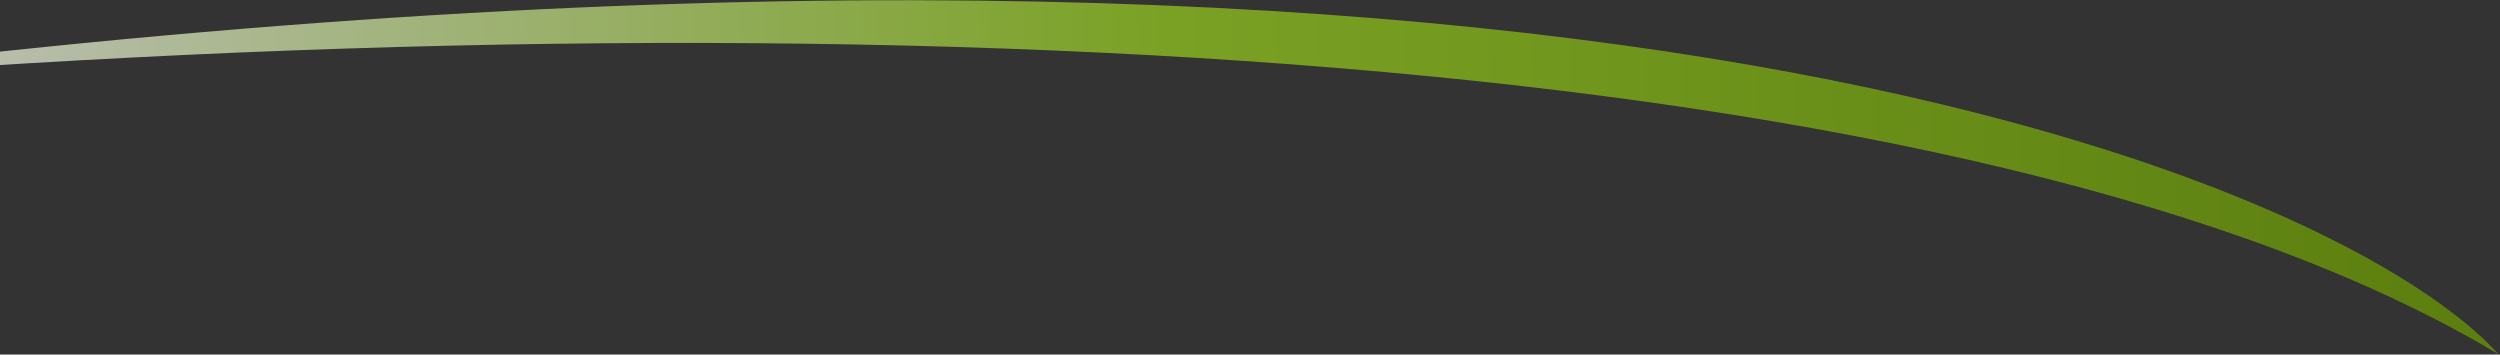 <svg width="1093" height="155" viewBox="0 0 1093 155" fill="none" xmlns="http://www.w3.org/2000/svg">
<rect x="0" y="0" width="1093" height="155" fill="#333333" stroke="none"/>
<path d="M1092.5 155C1027 82.5 692.5 -71 -129 38C371 -5 868 20 1092.5 155Z" fill="url(#paint0_linear_807_11305)" fill-opacity="0.7"/>
<defs>
<linearGradient id="paint0_linear_807_11305" x1="-79.551" y1="164.952" x2="1073.75" y2="148.753" gradientUnits="userSpaceOnUse">
<stop stop-color="white"/>
<stop offset="0.512" stop-color="#99D11E"/>
<stop offset="1" stop-color="#6EA000"/>
</linearGradient>
</defs>
</svg>

